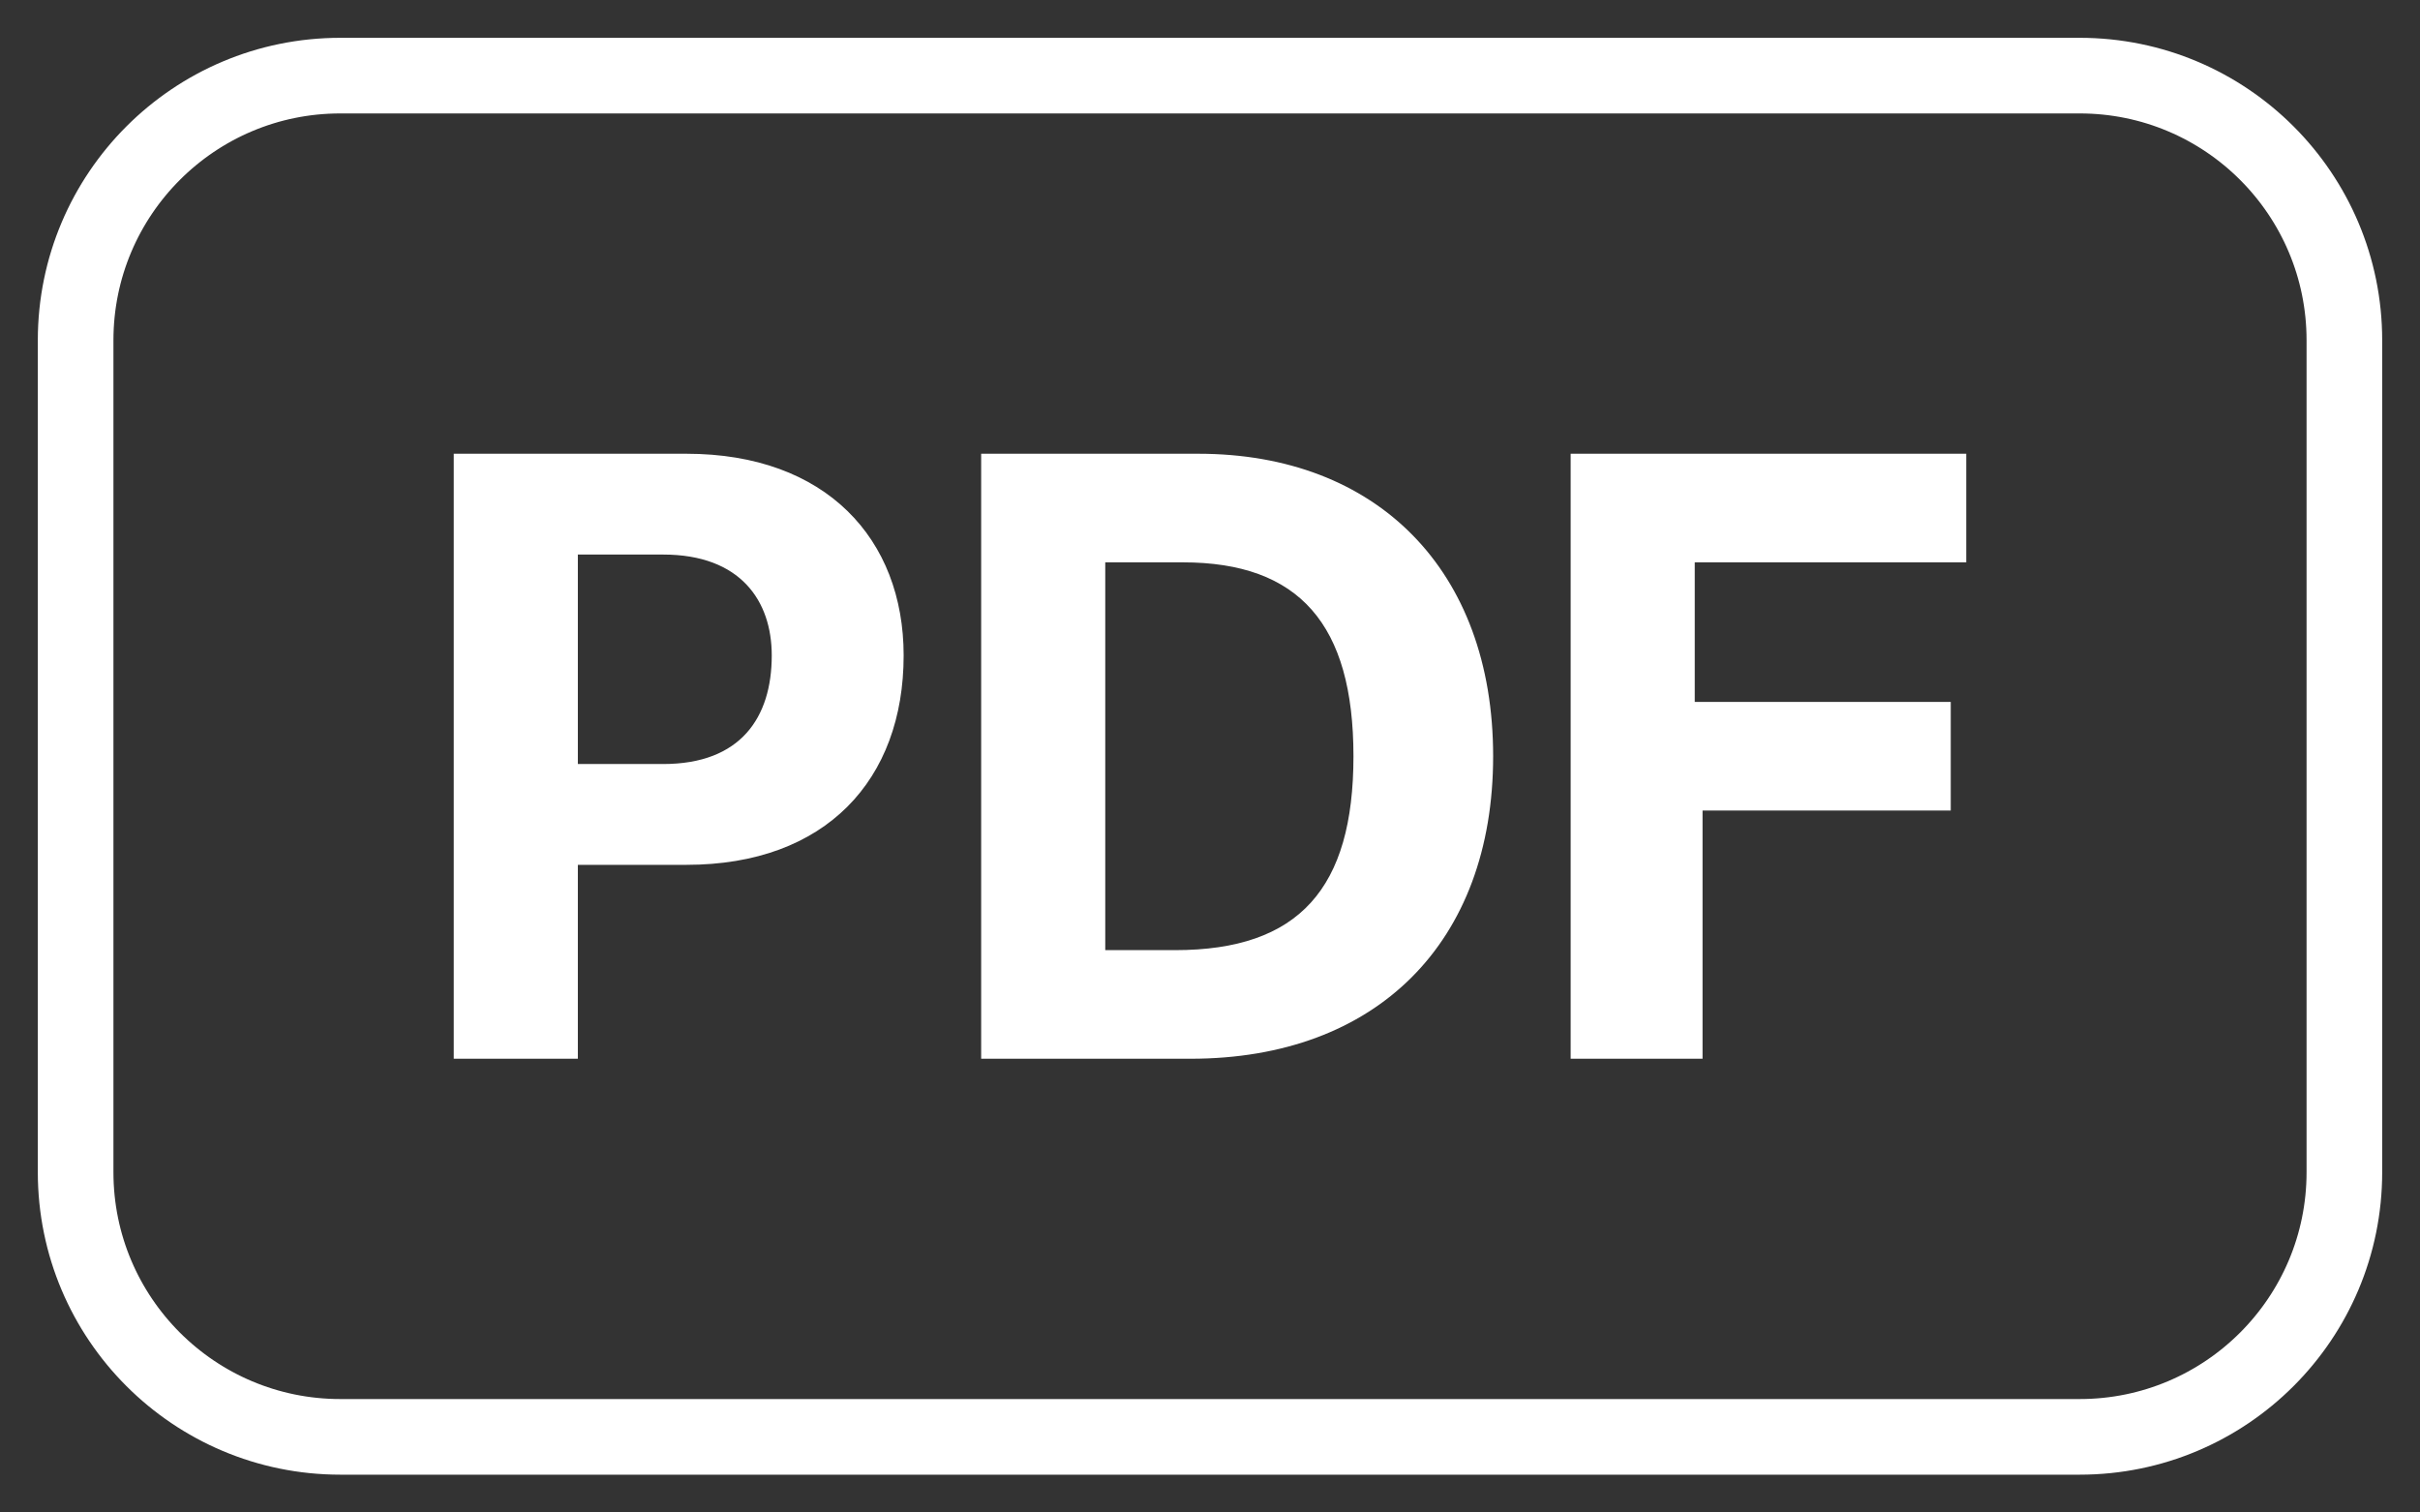 <svg width="32" height="20" viewBox="0 0 32 20" fill="none" xmlns="http://www.w3.org/2000/svg">
<rect x="0" y="0" width="32" height="20" fill="#333333" stroke="none"/>
<path d="M27.5 1H4.5C2.567 1 1 2.567 1 4.5V15.5C1 17.433 2.567 19 4.5 19H27.5C29.433 19 31 17.433 31 15.5V4.5C31 2.567 29.433 1 27.5 1Z" stroke="white"/>
<path d="M6 14V6H9.077C10.923 6 11.949 7.128 11.949 8.667C11.949 10.308 10.923 11.436 9.077 11.436H7.641V14H6ZM7.641 10.103H8.769C9.795 10.103 10.205 9.487 10.205 8.667C10.205 7.949 9.795 7.333 8.769 7.333H7.641V10.103ZM15.846 14H12.974V6H15.846C18.205 6 19.744 7.538 19.744 10C19.744 12.461 18.205 14 15.744 14H15.846ZM14.513 12.564H15.539C17.18 12.564 17.897 11.744 17.897 10C17.897 8.256 17.18 7.436 15.641 7.436H14.615V12.564H14.513ZM20.769 14V6H26V7.436H22.41V9.282H25.795V10.718H22.513V14H20.872H20.769Z" fill="white"/>
</svg>
